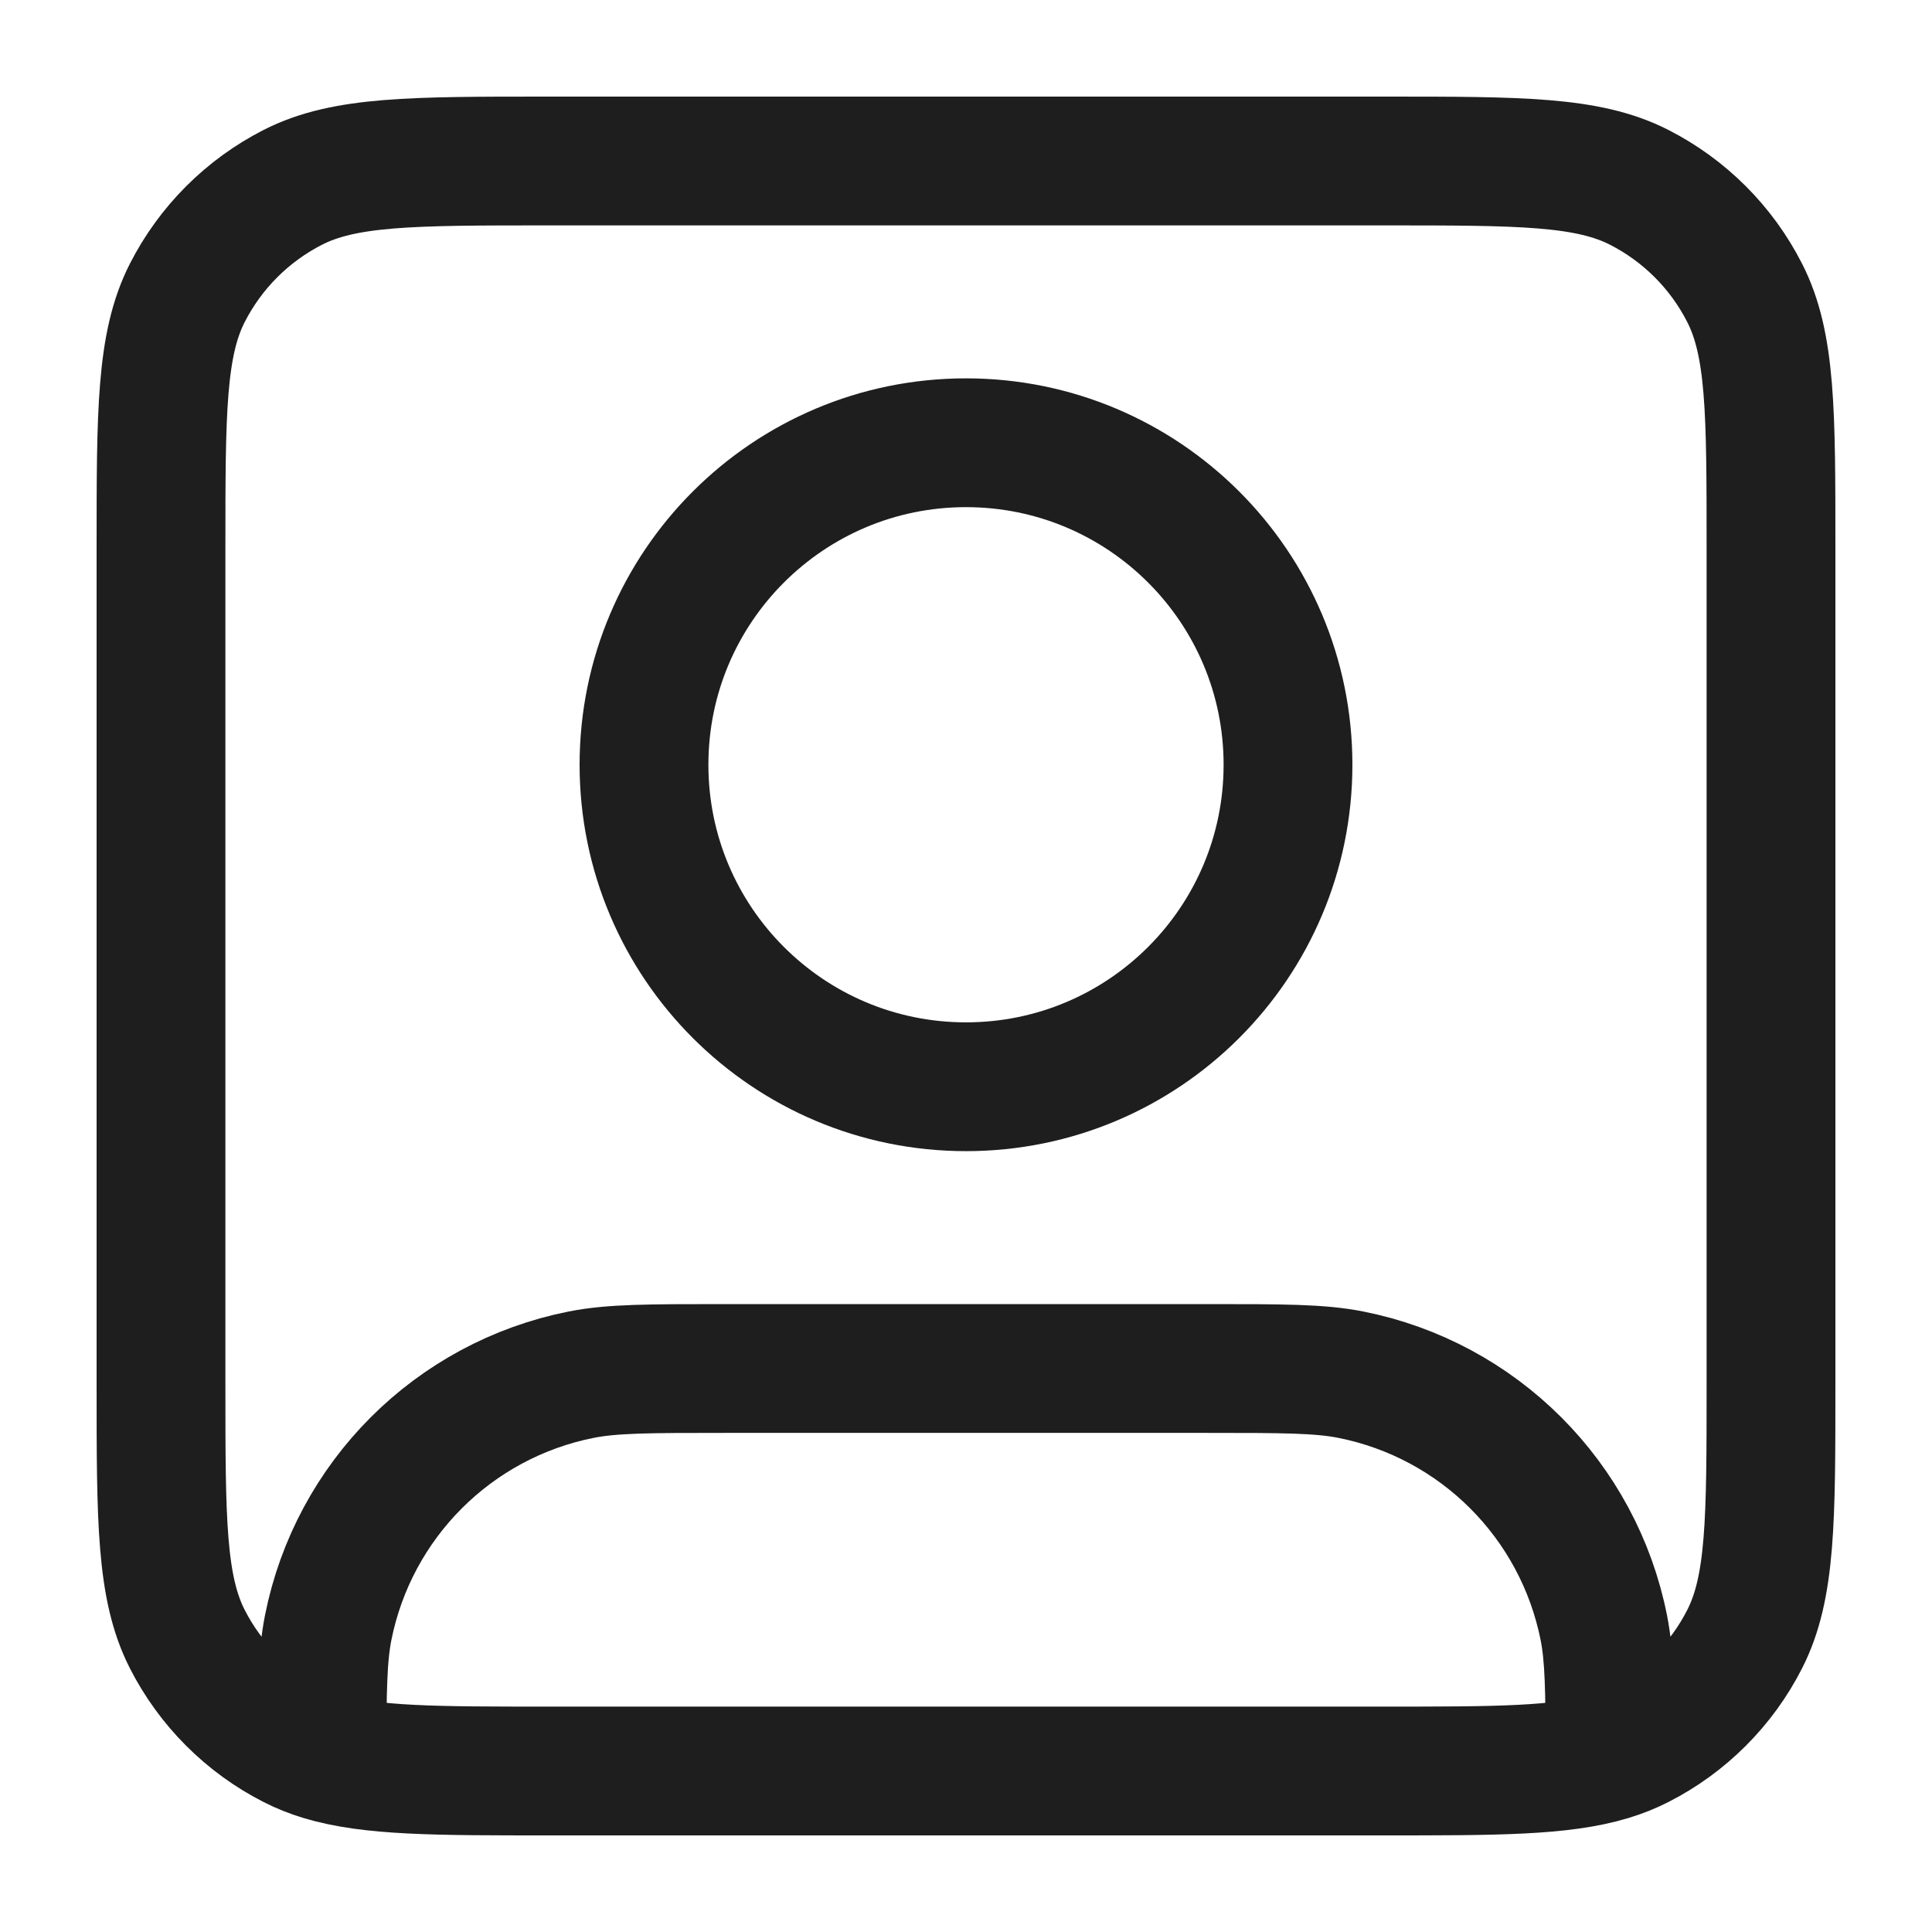 <svg width="60" height="60" viewBox="0 0 60 60" fill="none" xmlns="http://www.w3.org/2000/svg">
<g id="user-square">
<path id="Icon" d="M10 54.544C11.507 55 13.541 55 17 55H43C46.459 55 48.493 55 50 54.544M10 54.544C9.677 54.446 9.378 54.327 9.095 54.182C7.684 53.464 6.537 52.316 5.817 50.905C5 49.301 5 47.2 5 43V17C5 12.8 5 10.699 5.817 9.095C6.537 7.684 7.684 6.537 9.095 5.817C10.699 5 12.8 5 17 5H43C47.2 5 49.301 5 50.905 5.817C52.316 6.537 53.464 7.684 54.182 9.095C55 10.699 55 12.8 55 17V43C55 47.2 55 49.301 54.182 50.905C53.464 52.316 52.316 53.464 50.905 54.182C50.622 54.327 50.323 54.446 50 54.544M10 54.544C10.001 52.52 10.013 51.45 10.192 50.549C10.981 46.582 14.082 43.481 18.049 42.692C19.015 42.5 20.177 42.5 22.5 42.5H37.5C39.823 42.5 40.985 42.5 41.951 42.692C45.918 43.481 49.019 46.582 49.808 50.549C49.987 51.45 49.999 52.52 50 54.544M40 23.75C40 29.273 35.523 33.75 30 33.75C24.477 33.75 20 29.273 20 23.75C20 18.227 24.477 13.75 30 13.75C35.523 13.75 40 18.227 40 23.75Z" stroke="#1E1E1E" stroke-width="4" stroke-linecap="round" stroke-linejoin="round"/>
</g>
</svg>
